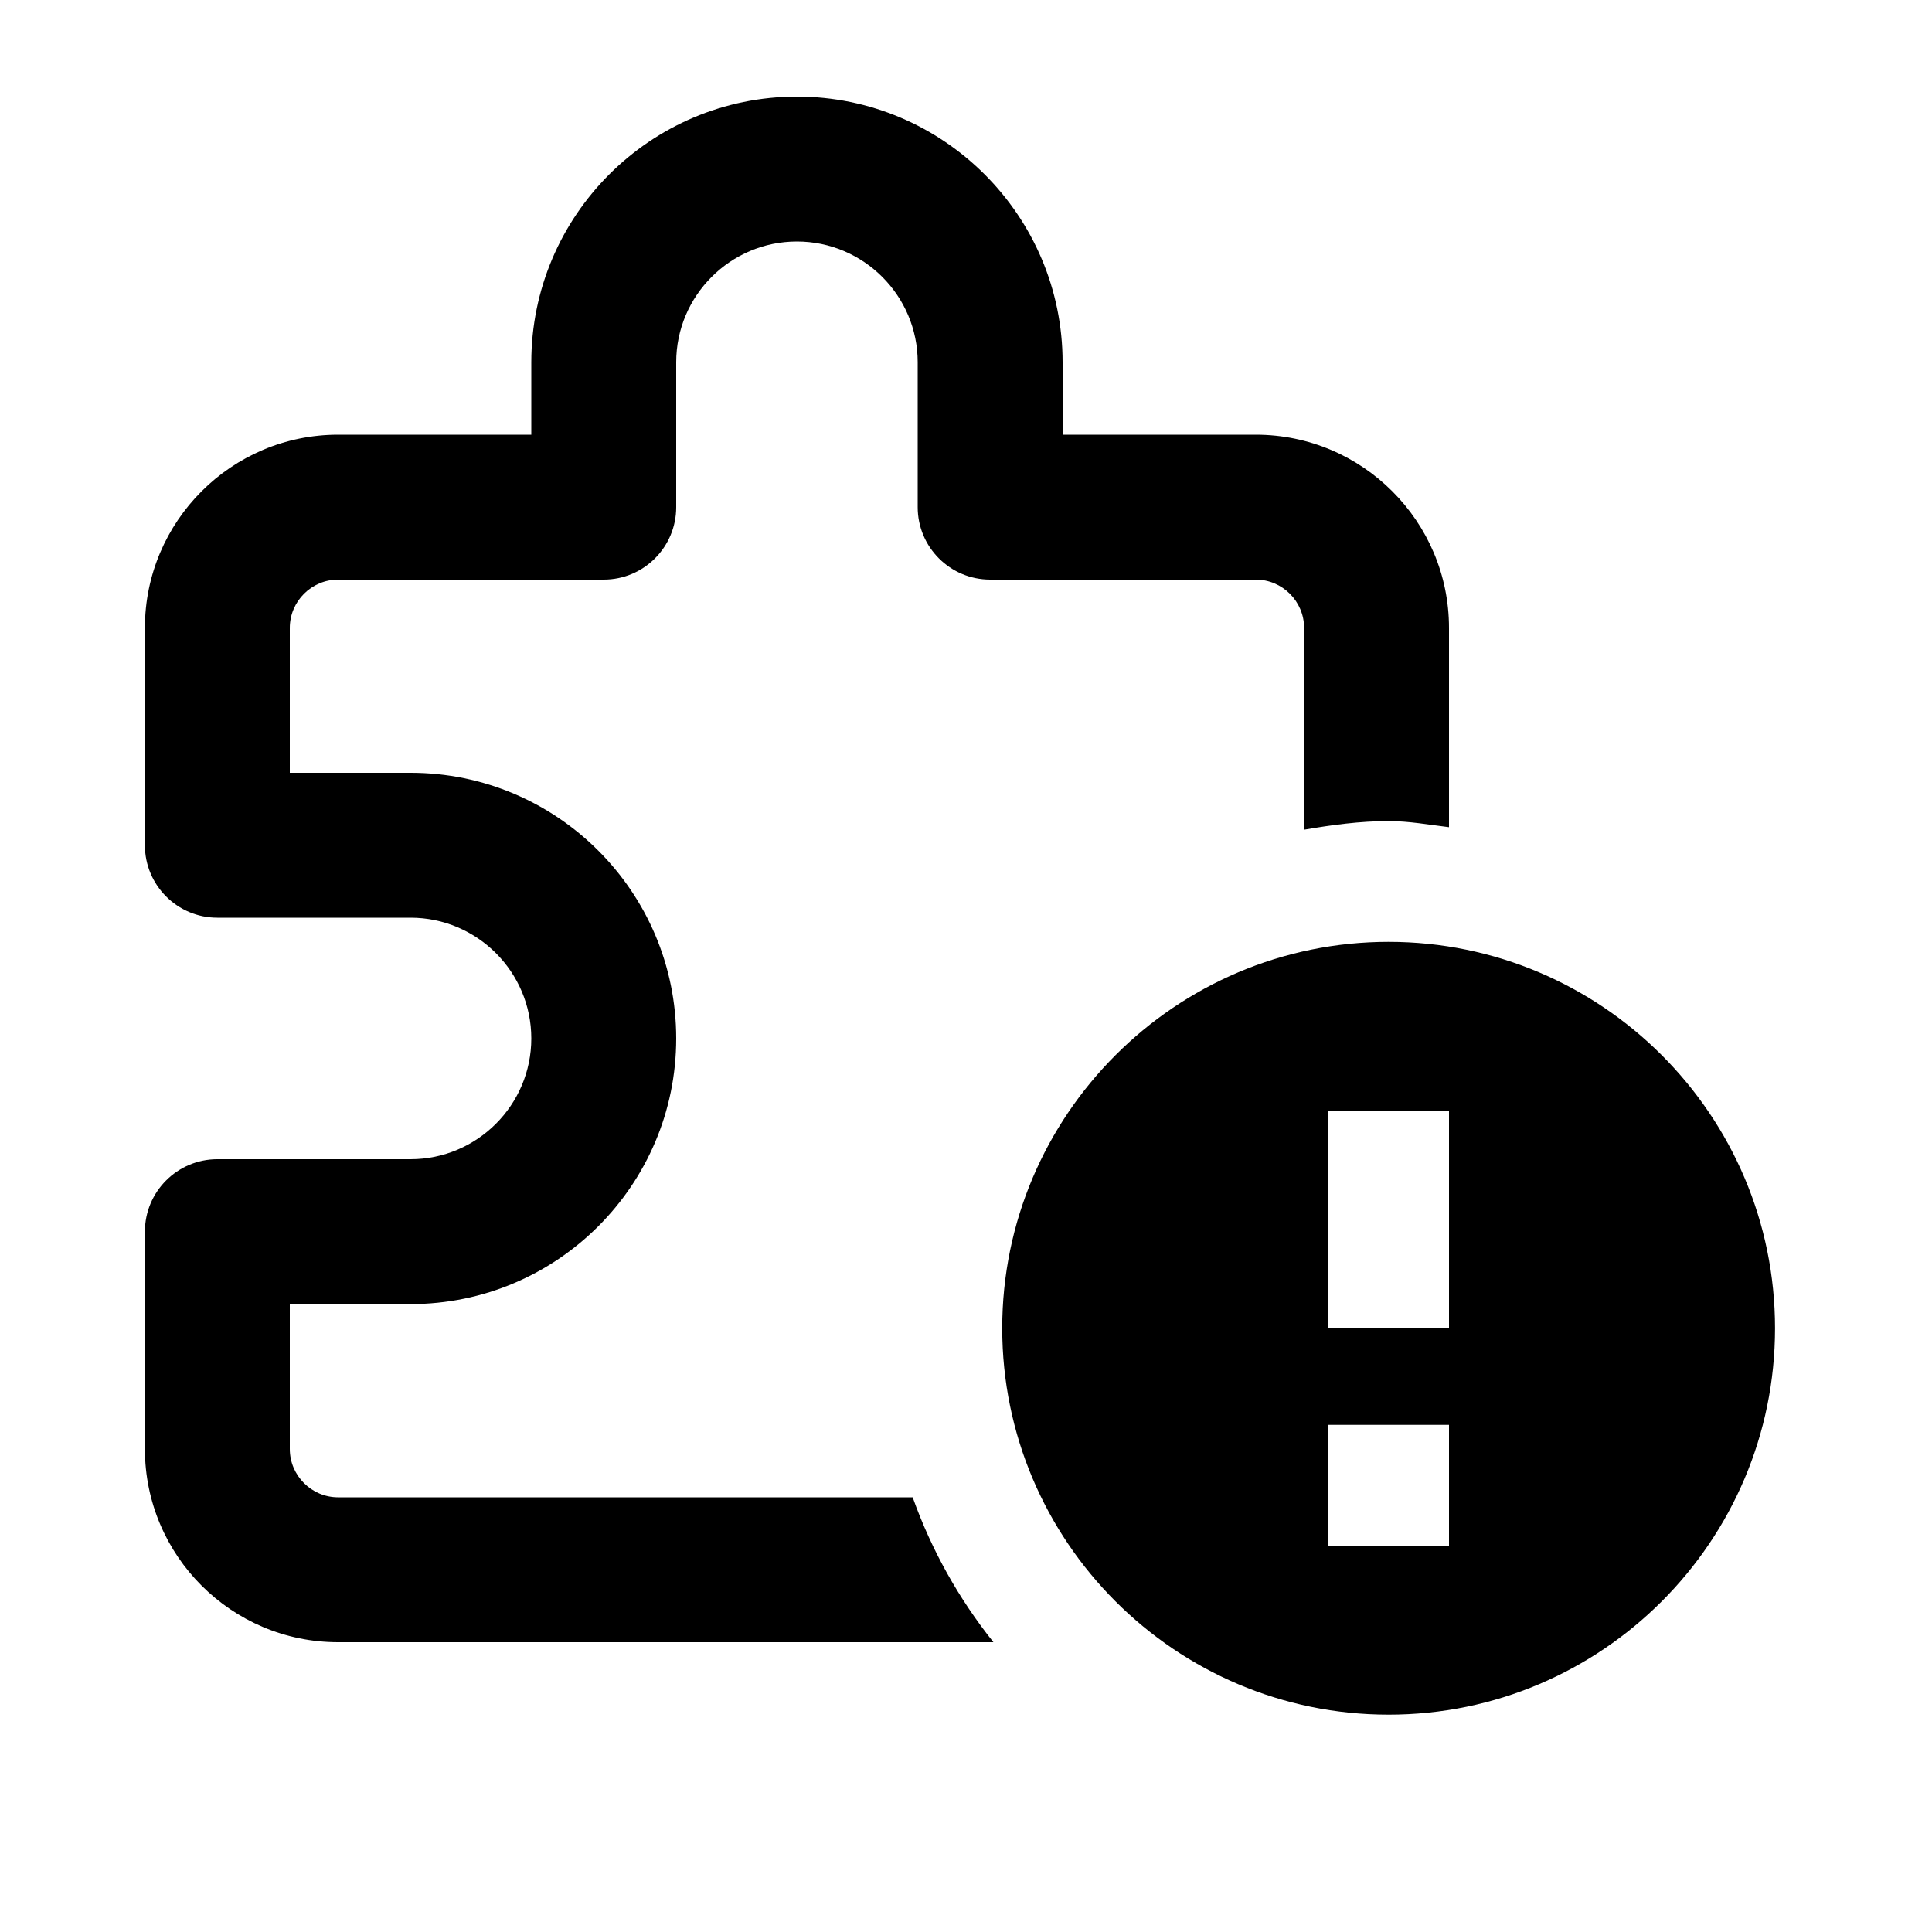 <svg width="20" height="20" viewBox="0 0 20 20" fill="none" xmlns="http://www.w3.org/2000/svg">
<path fill-rule="evenodd" clip-rule="evenodd" d="M10.375 13.75C10.375 15.956 12.169 17.75 14.375 17.75C16.581 17.75 18.375 15.956 18.375 13.75C18.375 11.544 16.581 9.75 14.375 9.75C12.169 9.75 10.375 11.544 10.375 13.75ZM15 13.75V11.5H13.75V13.75H15ZM15 16V14.75H13.75V16H15Z" fill="black"/>
<path d="M9.448 15.5H3.5C3.225 15.5 3 15.275 3 15V13.5H4.25C5.767 13.5 7 12.267 7 10.75C7 9.233 5.767 8 4.25 8H3V6.5C3 6.225 3.225 6 3.5 6H6.25C6.664 6 7 5.664 7 5.25V3.75C7 3.061 7.561 2.5 8.25 2.5C8.939 2.5 9.5 3.061 9.5 3.75V5.25C9.5 5.664 9.836 6 10.25 6H13C13.275 6 13.5 6.225 13.5 6.5V8.589C13.786 8.54 14.075 8.5 14.375 8.5C14.589 8.5 14.793 8.538 15 8.563V6.5C15 5.397 14.103 4.5 13 4.5H11V3.75C11 2.233 9.767 1 8.25 1C6.733 1 5.5 2.233 5.5 3.75V4.5H3.5C2.397 4.5 1.5 5.397 1.5 6.5V8.75C1.5 9.164 1.836 9.5 2.25 9.5H4.25C4.939 9.5 5.5 10.061 5.5 10.75C5.5 11.439 4.939 12 4.25 12H2.25C1.836 12 1.5 12.336 1.5 12.75V15C1.5 16.103 2.397 17 3.5 17H10.284C9.927 16.552 9.644 16.05 9.448 15.5Z" fill="black"/>
</svg>
